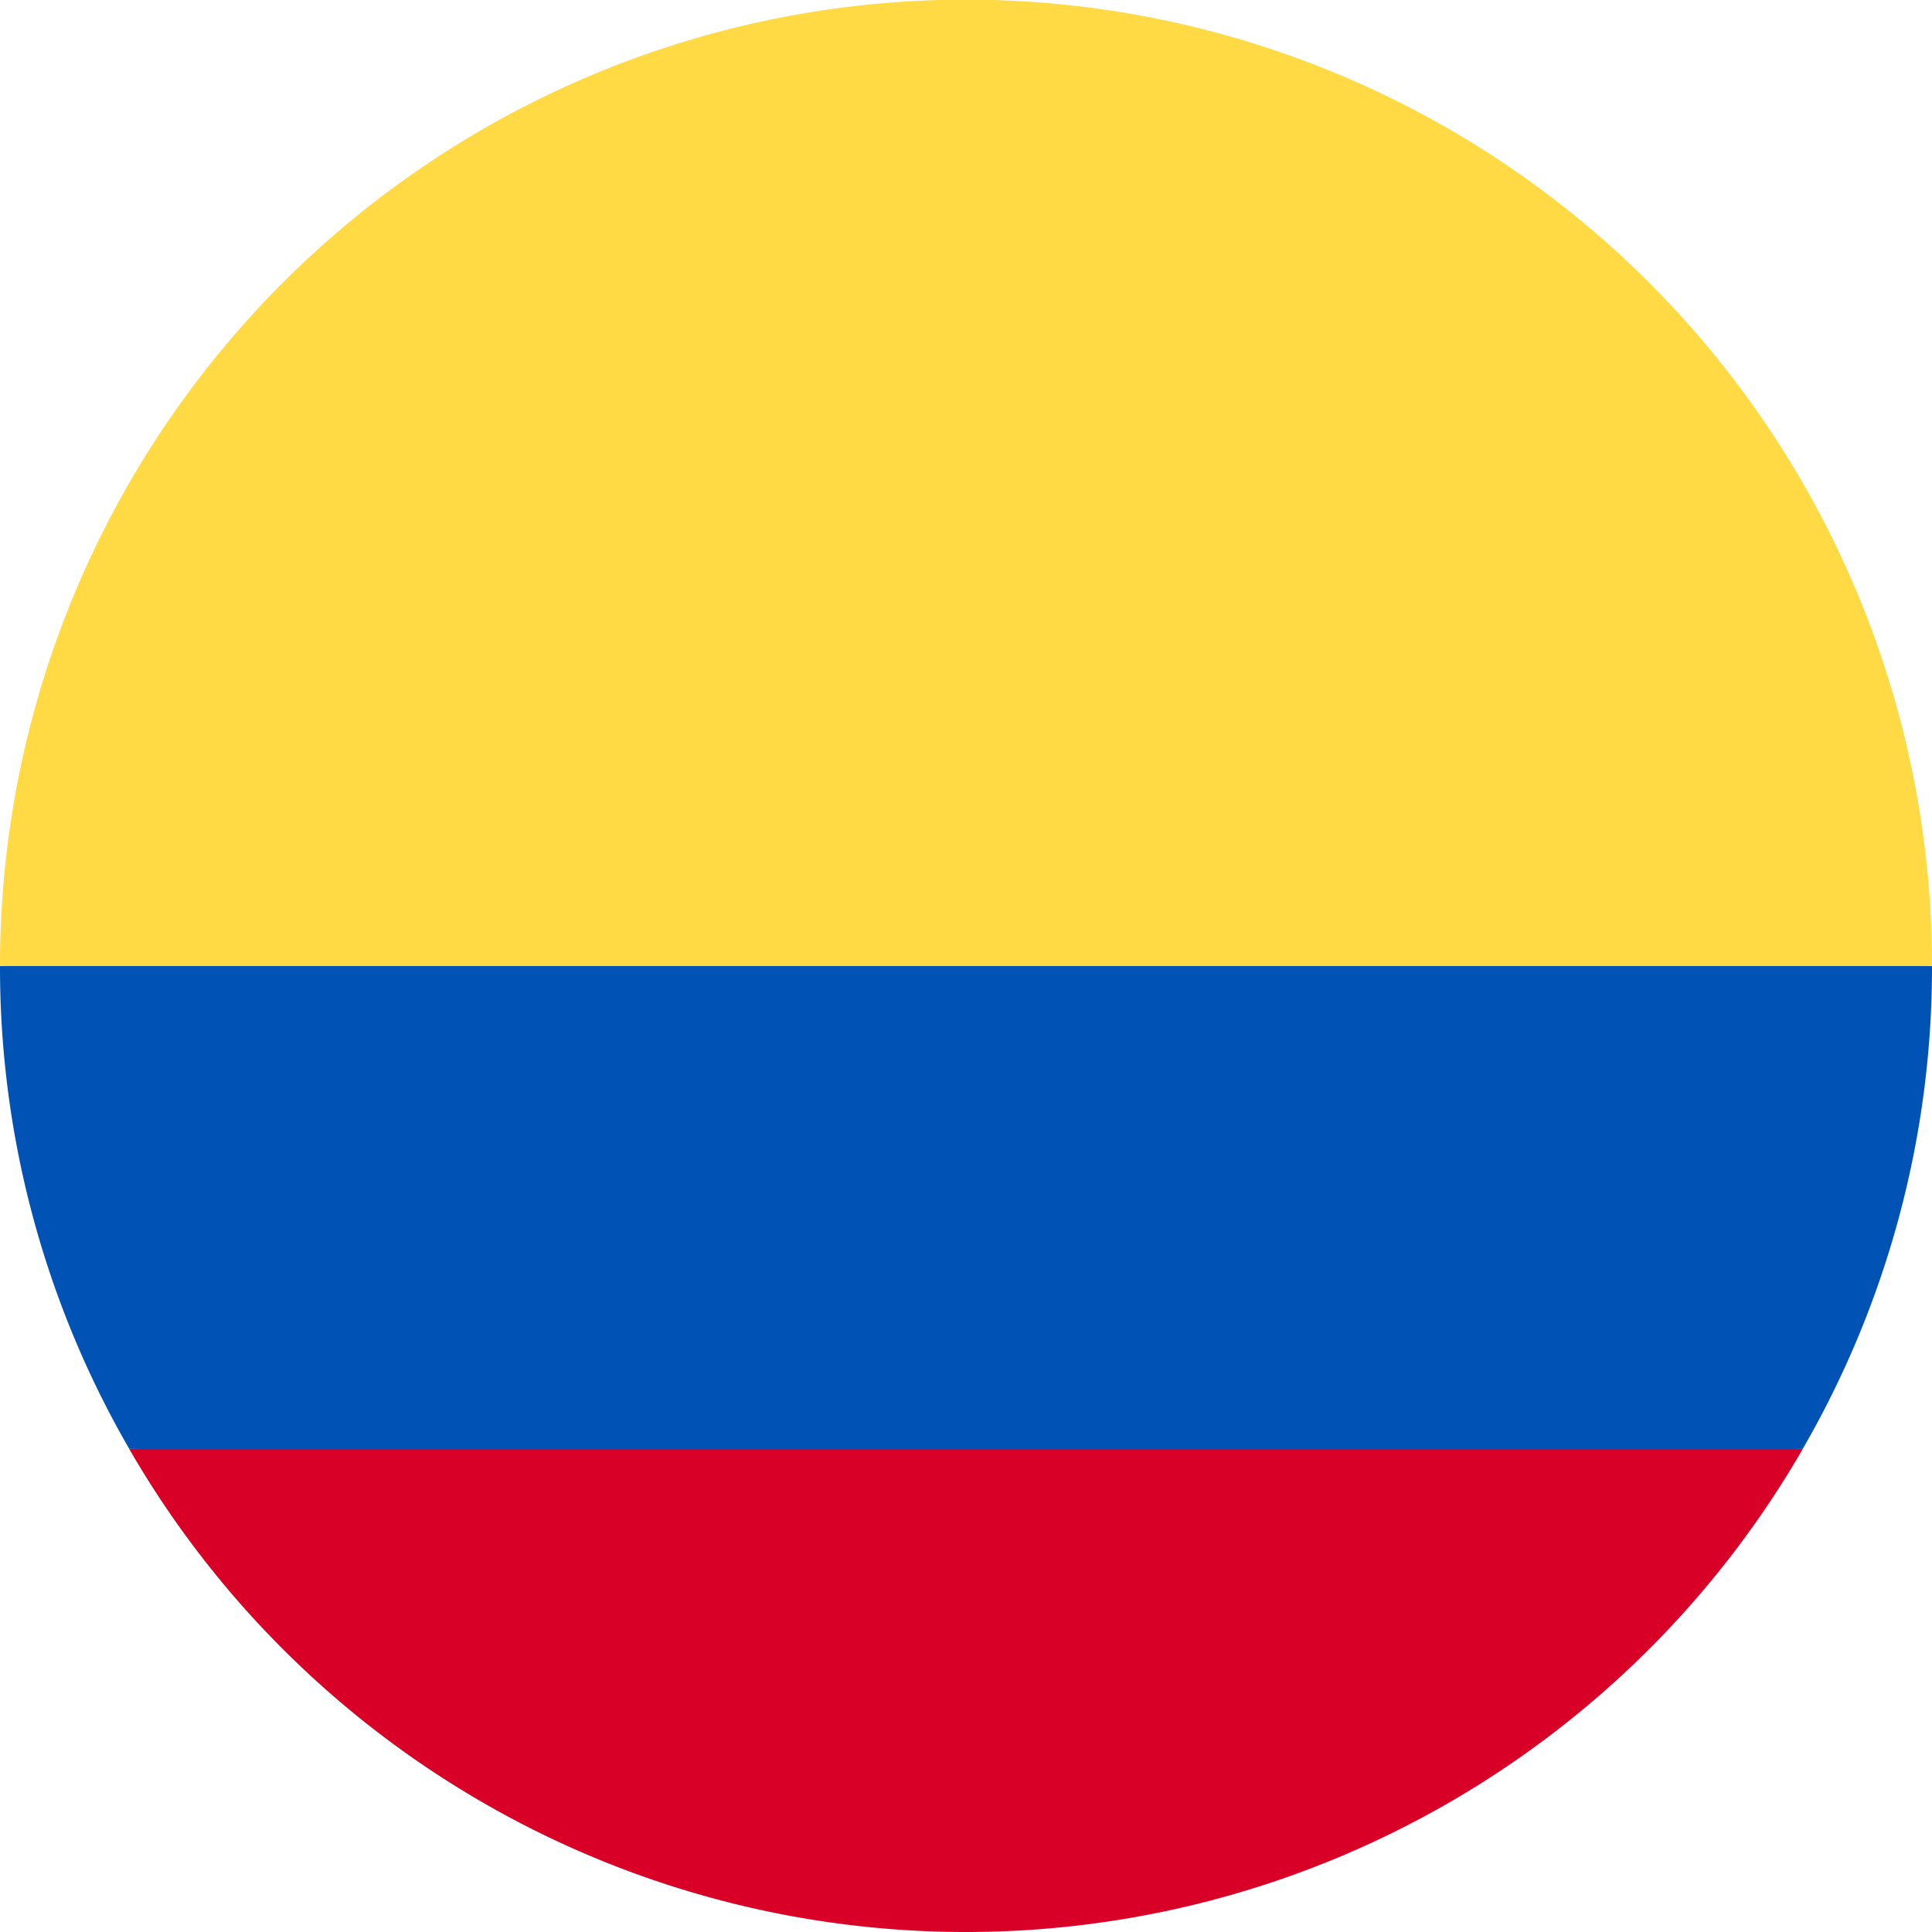 <svg xmlns="http://www.w3.org/2000/svg" width="19.207" height="19.207" viewBox="0 0 19.207 19.207"><defs><style>.a{fill:#ffda44;}.b{fill:#d80027;}.c{fill:#0052b4;}</style></defs><path class="a" d="M0,9.6a9.6,9.6,0,0,1,19.207,0l-9.6.835Z"/><path class="b" d="M34.256,367.93a9.606,9.606,0,0,0,16.637,0l-8.319-.626Z" transform="translate(-32.971 -353.525)"/><path class="c" d="M17.922,260.8a9.559,9.559,0,0,0,1.285-4.8H0a9.559,9.559,0,0,0,1.285,4.8Z" transform="translate(0 -246.396)"/></svg>